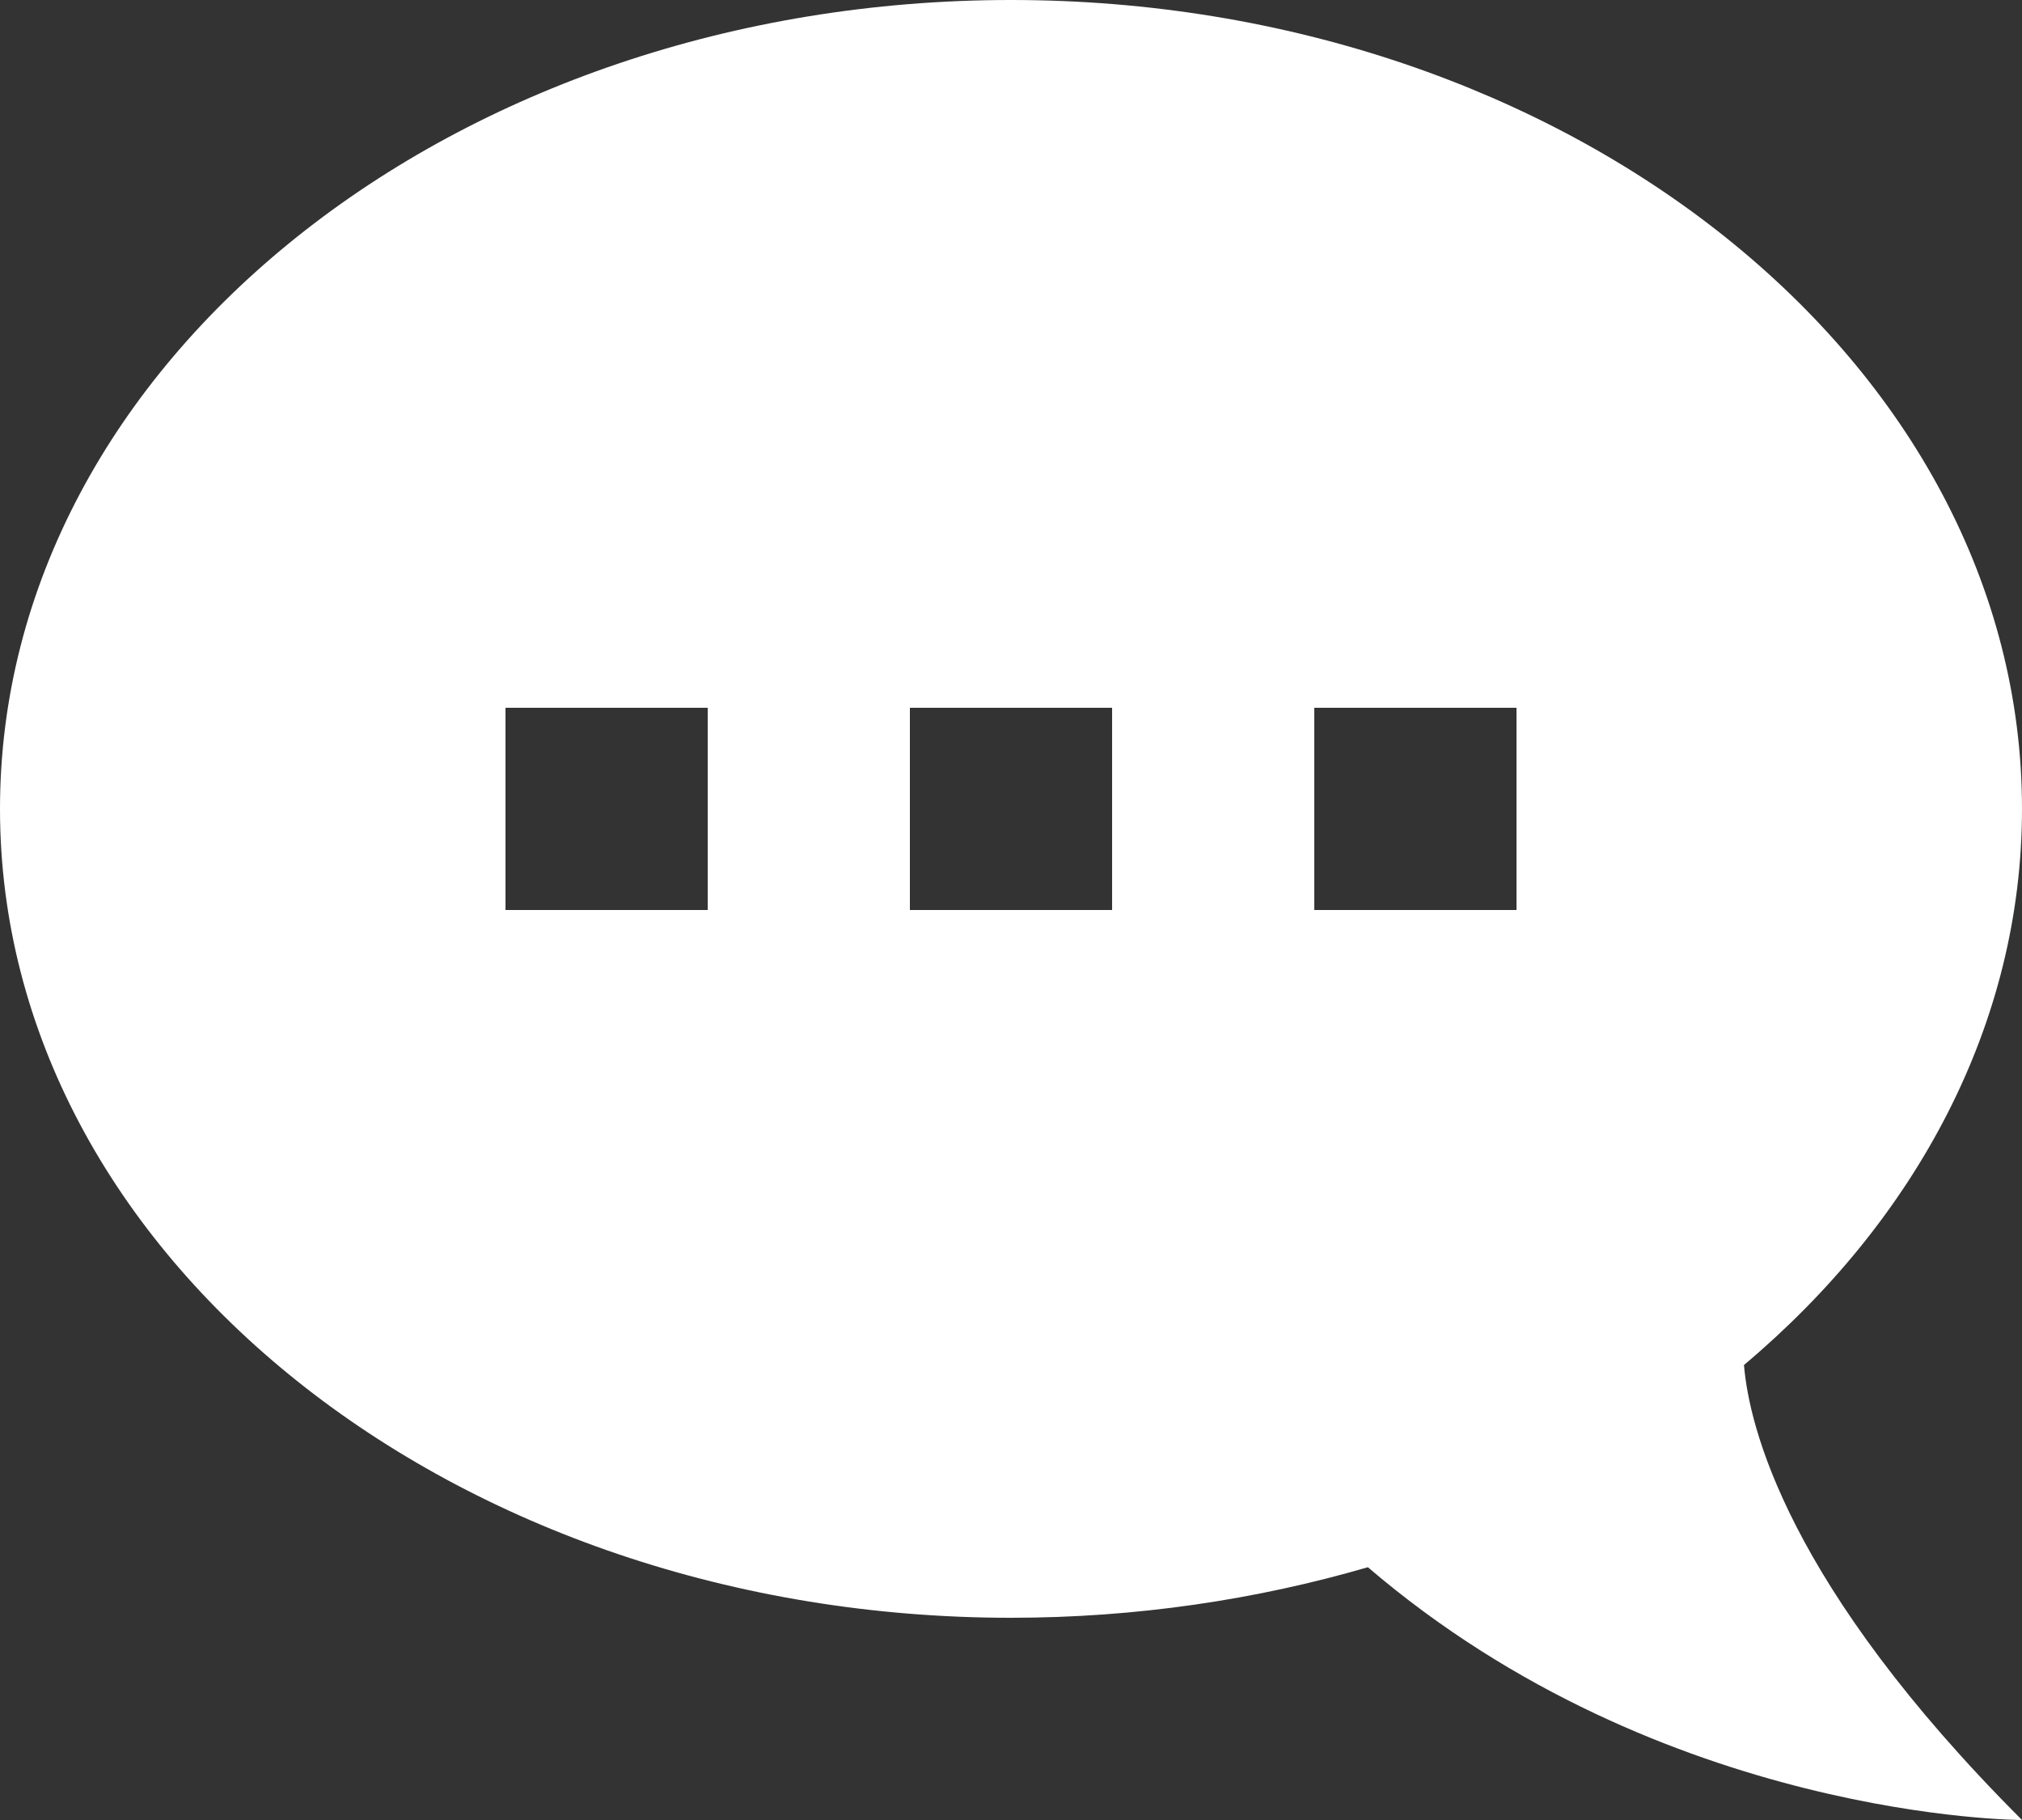 <svg width="140" height="126" viewBox="0 0 140 126" fill="none" xmlns="http://www.w3.org/2000/svg">
<rect x="0" y="0" width="140" height="126" fill="#333333" stroke="none"/>
<path d="M70 0C31.5 0 0 25.06 0 56C0 86.94 31.5 112 70 112C78.68 112 87.01 110.74 94.71 108.5C115.15 126 140 126 140 126C123.69 109.69 121.1 98.7 120.75 94.5C132.65 84.49 140 70.91 140 56C140 25.06 108.5 0 70 0ZM35 63V49H49V63H35ZM63 63V49H77V63H63ZM91 63V49H105V63H91Z" fill="white"/>
</svg>
